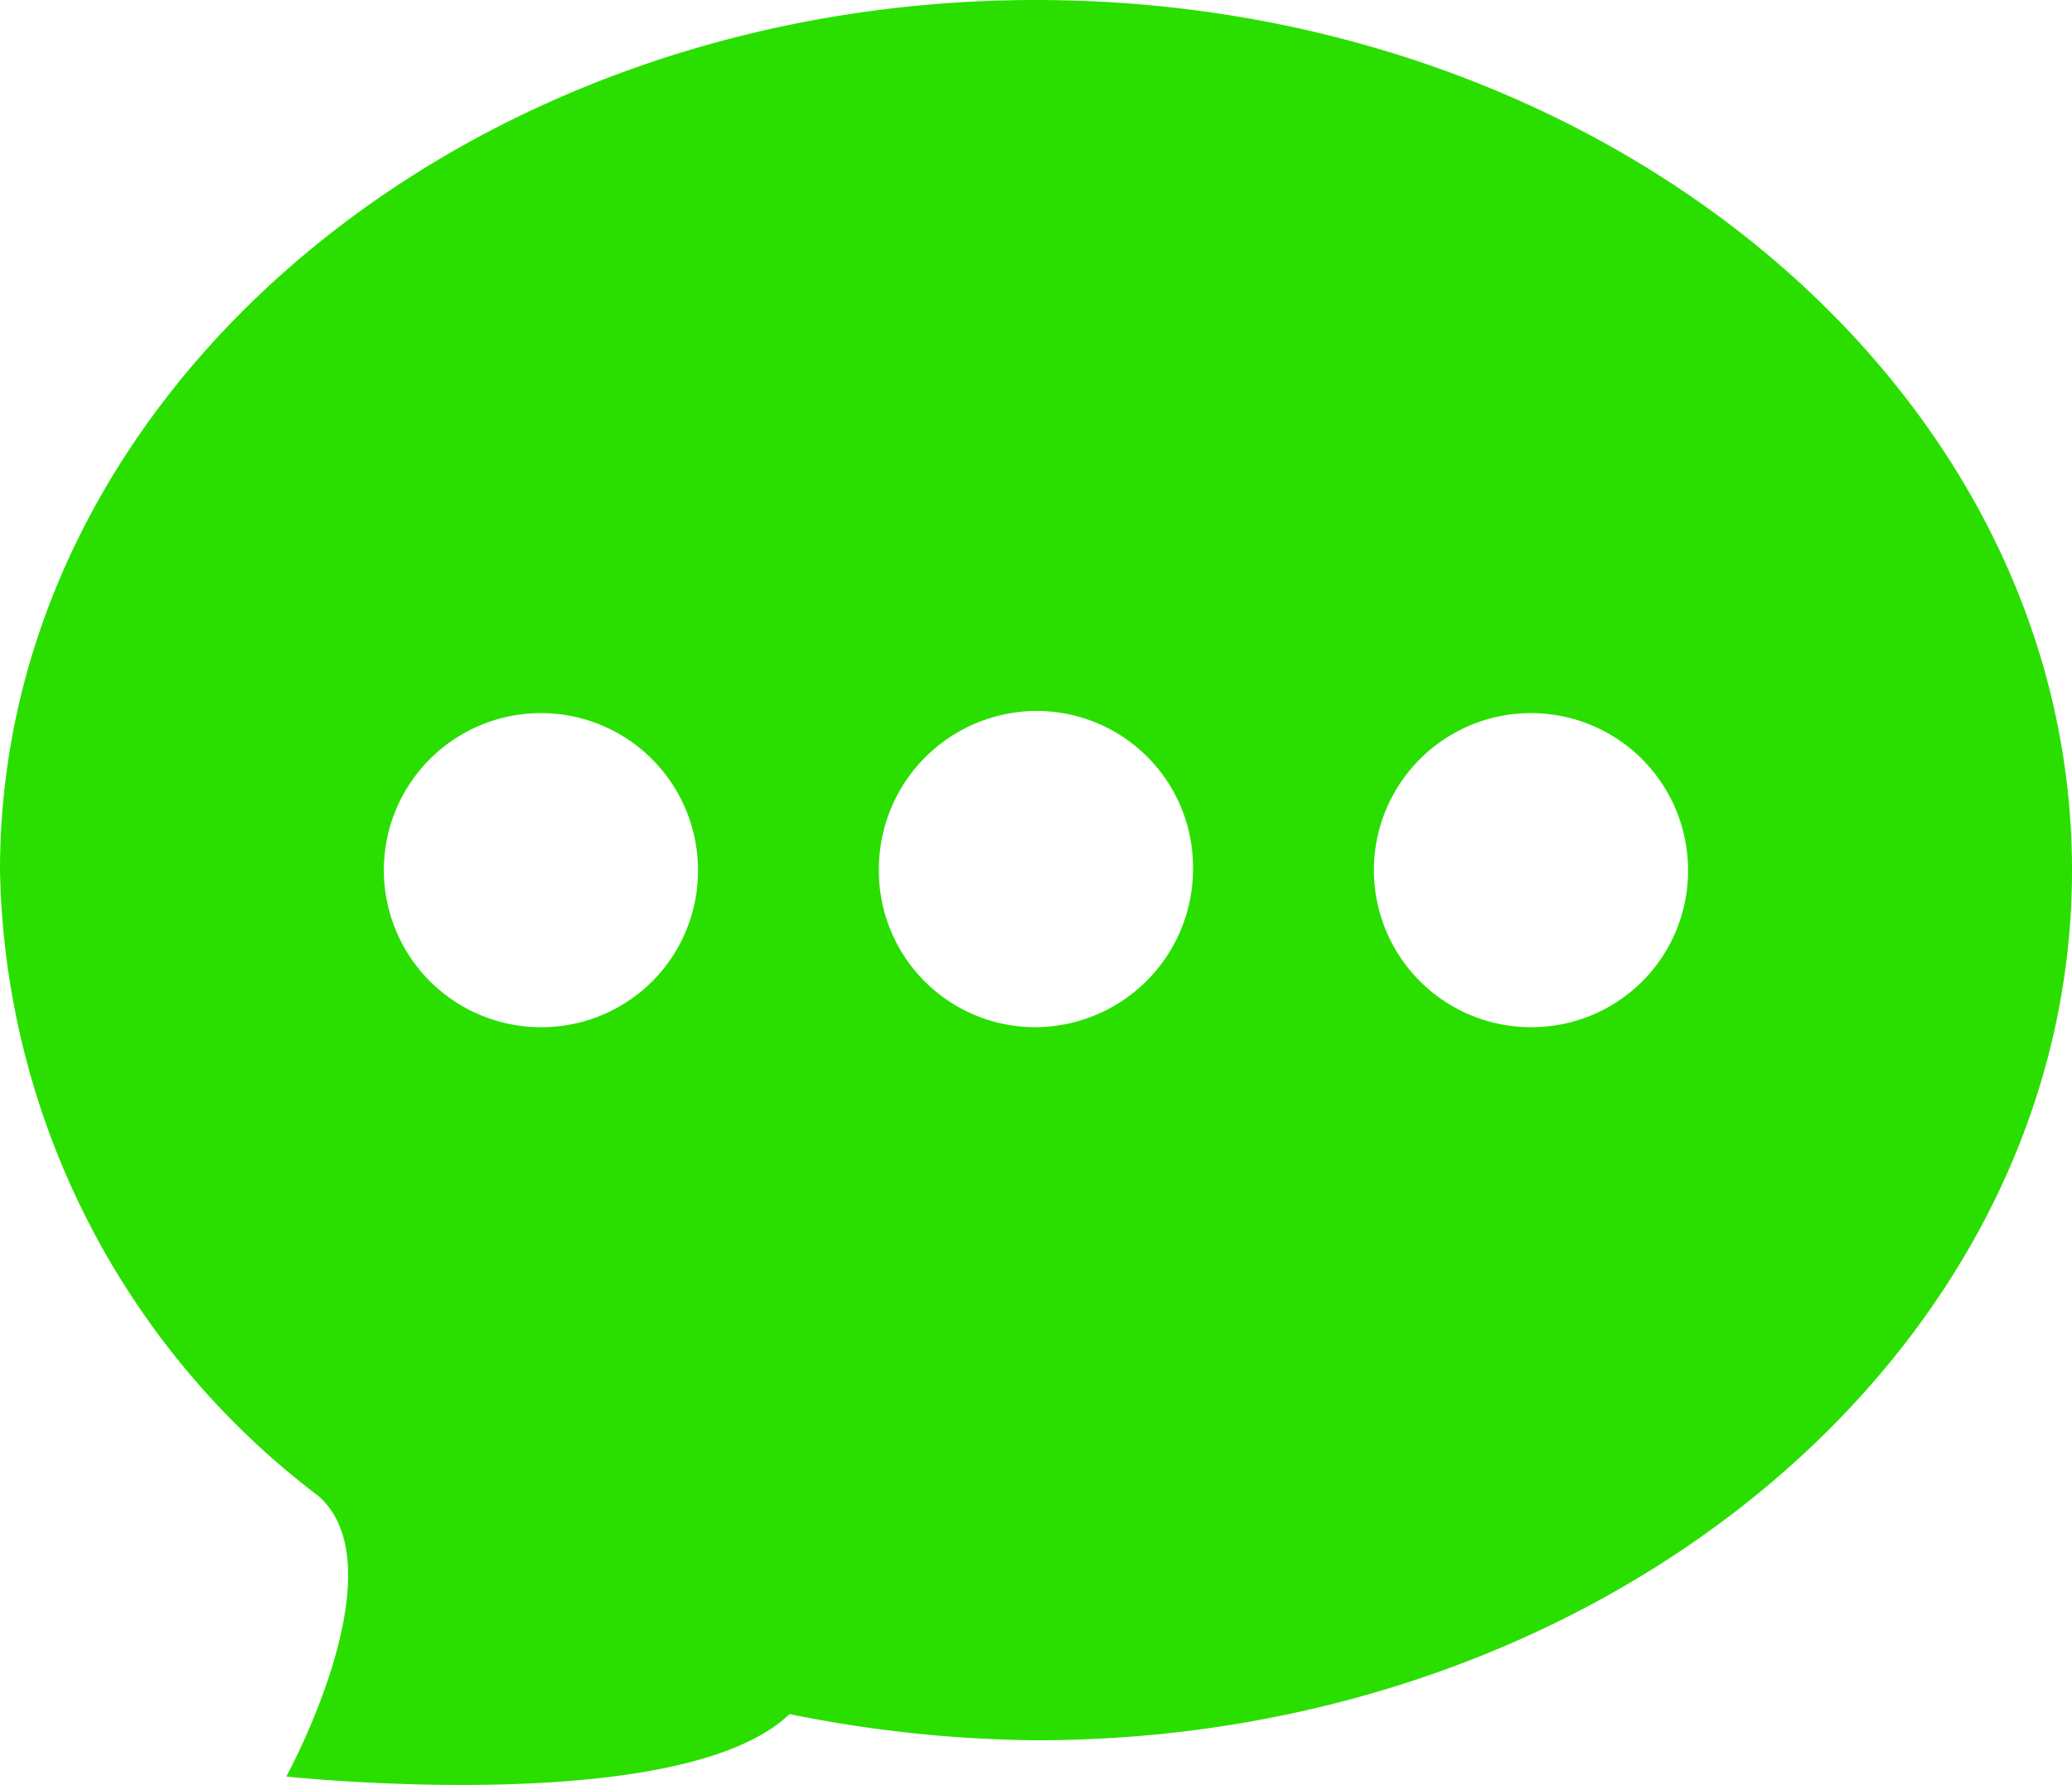 <svg xmlns="http://www.w3.org/2000/svg" width="23.021" height="19.834" viewBox="0 0 23.021 19.834">
  <path id="Path_549" data-name="Path 549" d="M14.01,4.4C7.662,4.4,2.5,8.738,2.5,14.069a8.925,8.925,0,0,0,3.538,6.955c.912.8-.357,3.117-.357,3.117s4.38.469,5.591-.694a14.362,14.362,0,0,0,2.738.291c6.349,0,11.511-4.338,11.511-9.669S20.359,4.4,14.01,4.4ZM8.51,15.814a1.745,1.745,0,1,1,1.745-1.745A1.737,1.737,0,0,1,8.51,15.814Zm5.5,0a1.737,1.737,0,0,1-1.745-1.745A1.758,1.758,0,0,1,14.01,12.3a1.737,1.737,0,0,1,1.745,1.745A1.758,1.758,0,0,1,14.01,15.814Zm5.5,0a1.745,1.745,0,1,1,1.745-1.745A1.737,1.737,0,0,1,19.511,15.814Z" transform="translate(-2.5 -4.4)" fill="#2adf00"/>
</svg>
